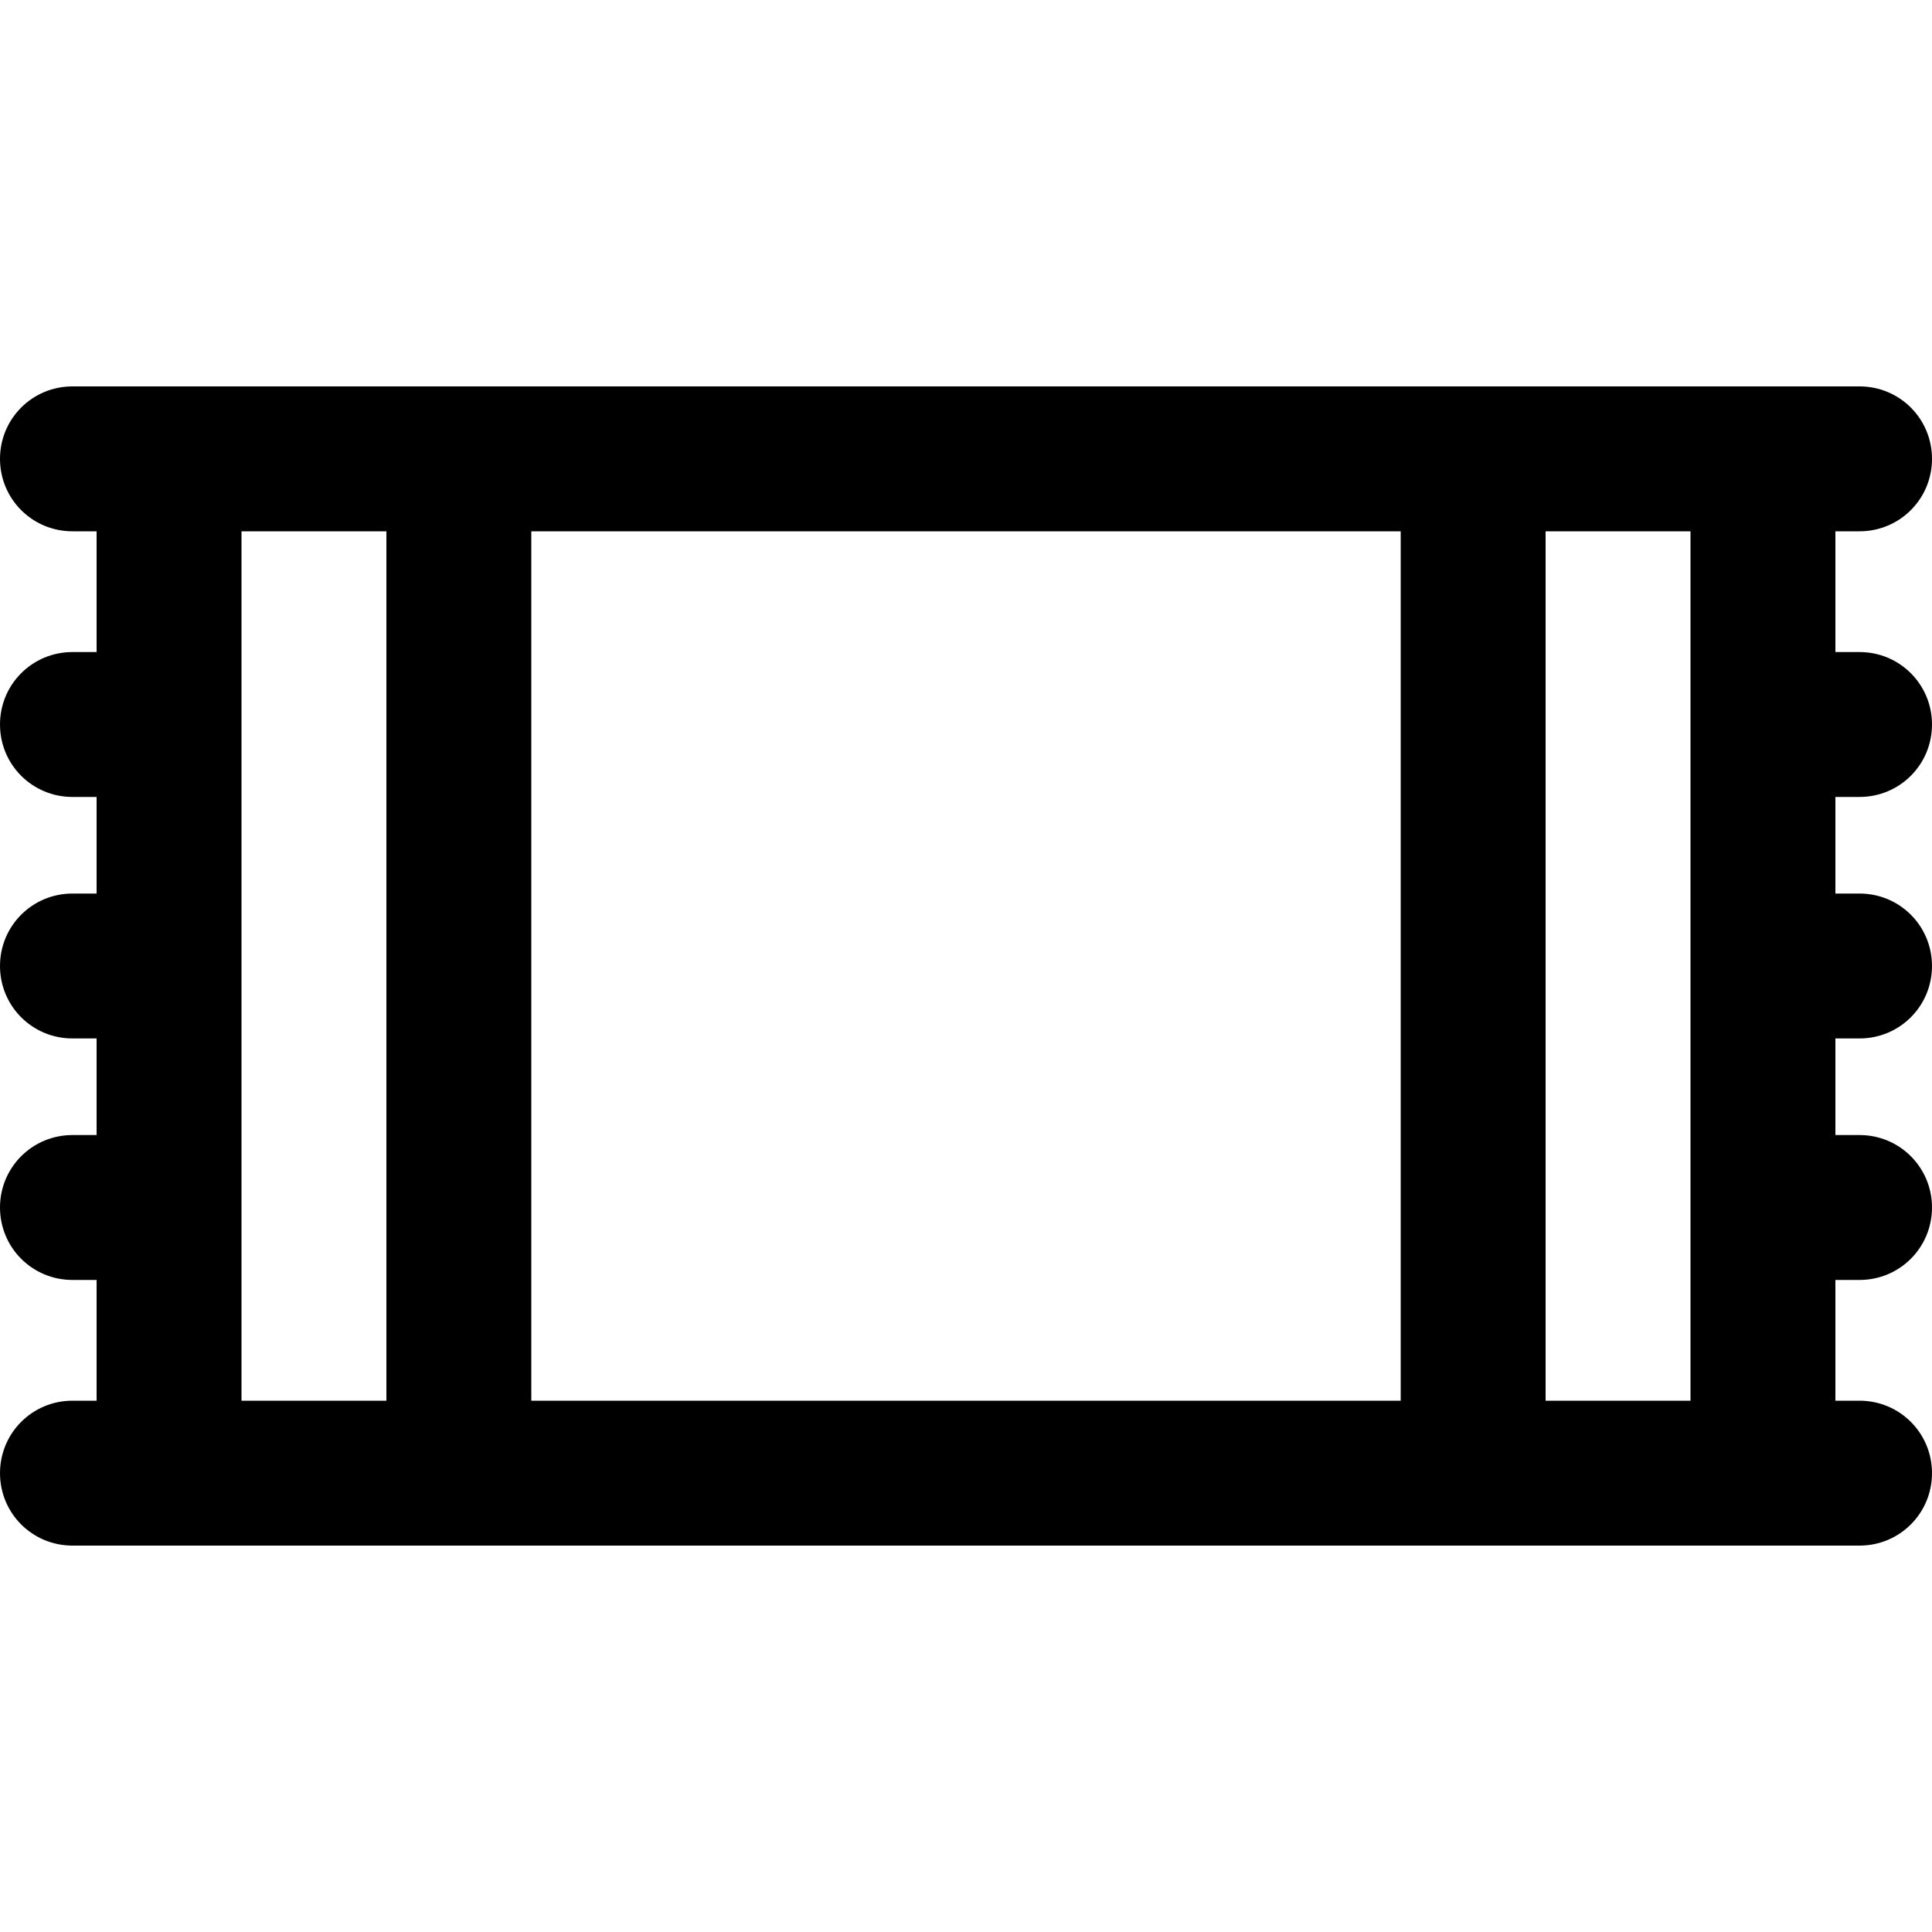 <svg xmlns="http://www.w3.org/2000/svg" width="24" height="24" viewBox="0 0 640 512"><path d="M24 64C10.7 64 0 74.7 0 88s10.7 24 24 24l8 0 0 40-8 0c-13.3 0-24 10.7-24 24s10.7 24 24 24l8 0 0 32-8 0c-13.3 0-24 10.7-24 24s10.7 24 24 24l8 0 0 32-8 0c-13.3 0-24 10.7-24 24s10.7 24 24 24l8 0 0 40-8 0c-13.3 0-24 10.7-24 24s10.7 24 24 24l32 0 24 0 480 0 24 0 32 0c13.3 0 24-10.7 24-24s-10.7-24-24-24l-8 0 0-40 8 0c13.3 0 24-10.7 24-24s-10.7-24-24-24l-8 0 0-32 8 0c13.3 0 24-10.7 24-24s-10.7-24-24-24l-8 0 0-32 8 0c13.3 0 24-10.7 24-24s-10.7-24-24-24l-8 0 0-40 8 0c13.3 0 24-10.7 24-24s-10.7-24-24-24l-32 0-24 0L80 64 56 64 24 64zm56 48l48 0 0 288-48 0 0-64 0-80 0-80 0-64zM464 400l-288 0 0-288 288 0 0 288zm48 0l0-288 48 0 0 64 0 80 0 80 0 64-48 0z"/></svg>